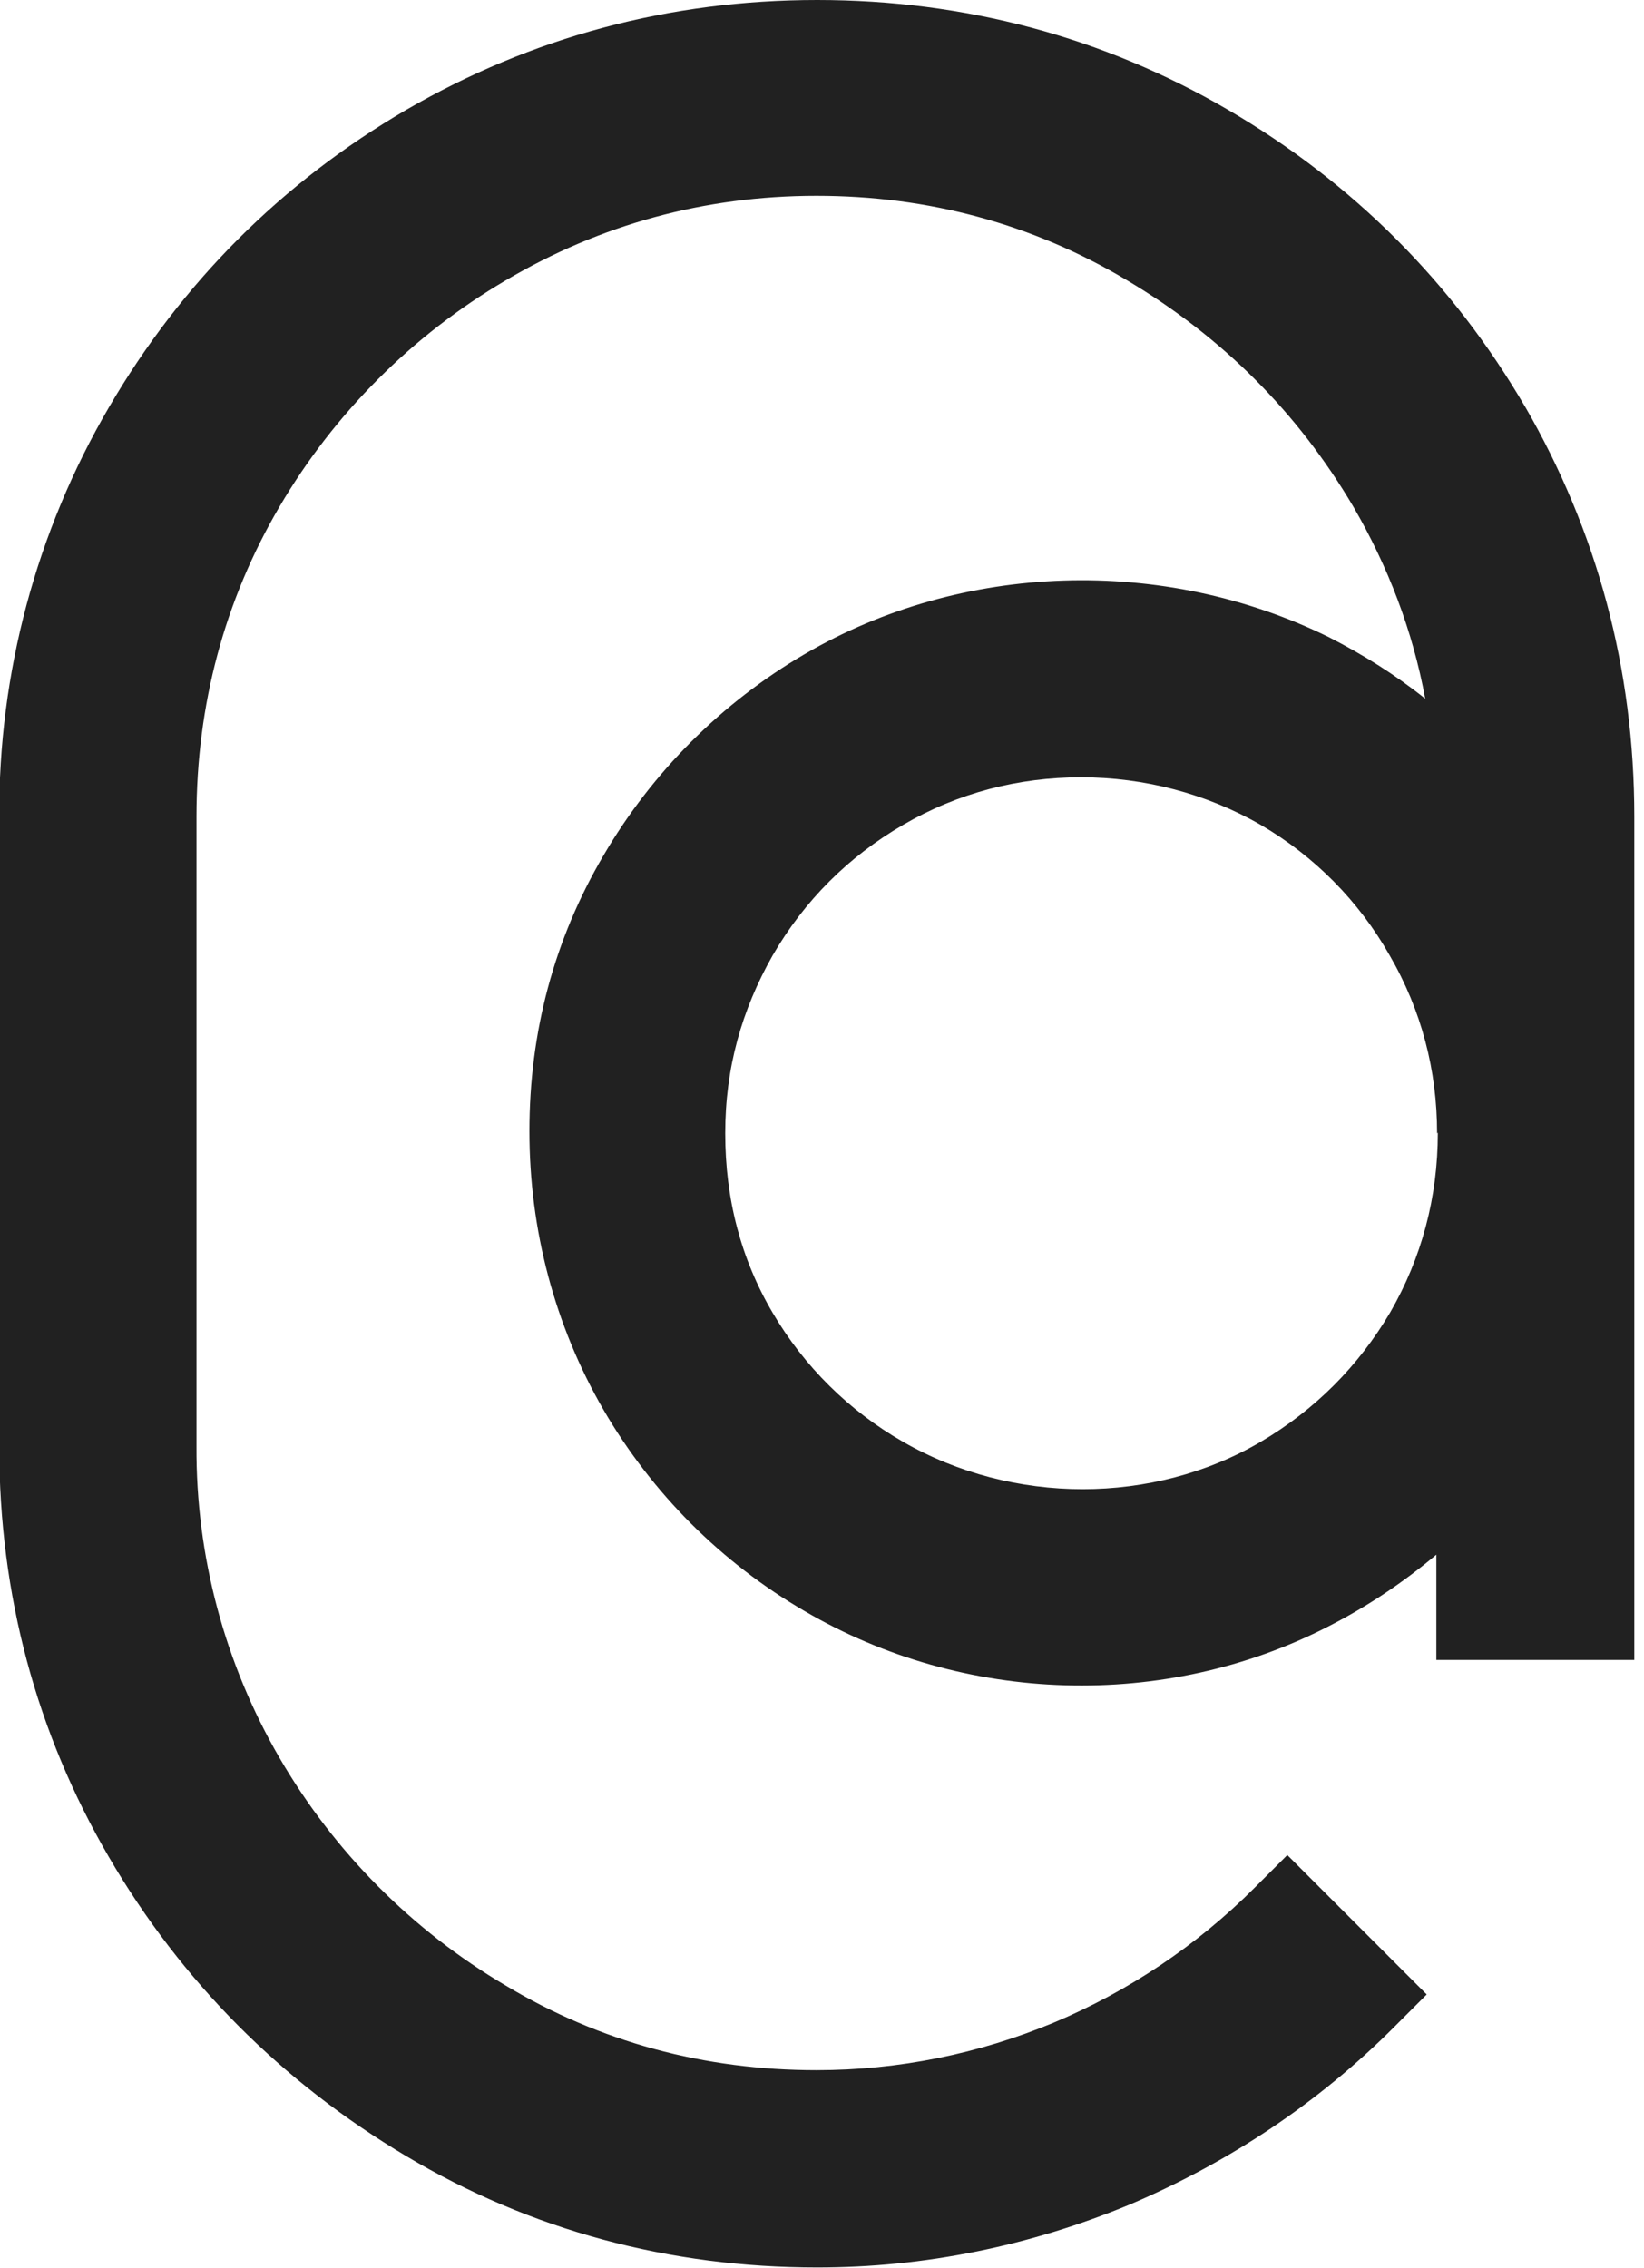 <svg width="29" height="40" viewBox="0 0 29 40" fill="none" xmlns="http://www.w3.org/2000/svg">
<g clip-path="url(#clip0_211_62)">
<path d="M26.907 7.181C25.625 4.984 23.859 3.218 21.661 1.936C19.464 0.654 17.018 0 14.415 0C11.812 0 9.379 0.654 7.168 1.936C4.971 3.218 3.205 4.984 1.923 7.181C0.64 9.375 -0.028 11.873 -0.013 14.415V25.52C-0.013 28.123 0.641 30.556 1.923 32.753C3.205 34.951 4.971 36.717 7.168 38.025C9.366 39.333 11.812 39.987 14.415 39.987C16.311 39.987 18.169 39.608 19.935 38.875C21.687 38.13 23.257 37.083 24.591 35.749L25.167 35.173L22.708 32.714L22.132 33.29C21.116 34.306 19.912 35.115 18.587 35.67C17.266 36.22 15.854 36.508 14.402 36.508C12.426 36.508 10.582 36.011 8.921 35.016C7.269 34.042 5.895 32.659 4.931 31.001C3.961 29.333 3.455 27.436 3.466 25.507V14.402C3.466 12.426 3.963 10.582 4.931 8.934C5.899 7.286 7.273 5.912 8.921 4.944C10.582 3.963 12.426 3.453 14.402 3.453C16.377 3.453 18.221 3.95 19.882 4.944C21.557 5.939 22.891 7.273 23.872 8.934C24.487 9.993 24.918 11.118 25.141 12.322C24.617 11.903 24.055 11.55 23.44 11.236C20.51 9.797 16.965 9.915 14.192 11.537C12.726 12.395 11.505 13.616 10.648 15.082C9.771 16.573 9.339 18.208 9.339 19.948C9.339 21.687 9.784 23.375 10.648 24.866C11.502 26.335 12.723 27.556 14.192 28.411C17.005 30.059 20.549 30.163 23.427 28.685C24.12 28.332 24.761 27.901 25.337 27.417V29.274H28.829V14.402C28.829 11.799 28.175 9.366 26.893 7.155L26.907 7.181ZM25.363 19.974C25.363 21.125 25.075 22.184 24.526 23.139C23.963 24.094 23.192 24.866 22.237 25.428C20.34 26.54 17.868 26.54 15.932 25.428C14.979 24.883 14.186 24.099 13.63 23.152C13.067 22.198 12.793 21.138 12.793 19.987C12.793 18.836 13.081 17.816 13.63 16.848C14.192 15.88 14.964 15.108 15.932 14.546C16.9 13.983 17.959 13.708 19.071 13.708C20.183 13.708 21.282 13.996 22.237 14.546C23.186 15.098 23.971 15.892 24.513 16.848C25.075 17.816 25.35 18.875 25.35 19.987L25.363 19.974Z" fill="#212121"/>
</g>
<defs>
<clipPath id="clip0_211_62">
<rect width="28.842" height="40" fill="white"/>
</clipPath>
</defs>
</svg>
